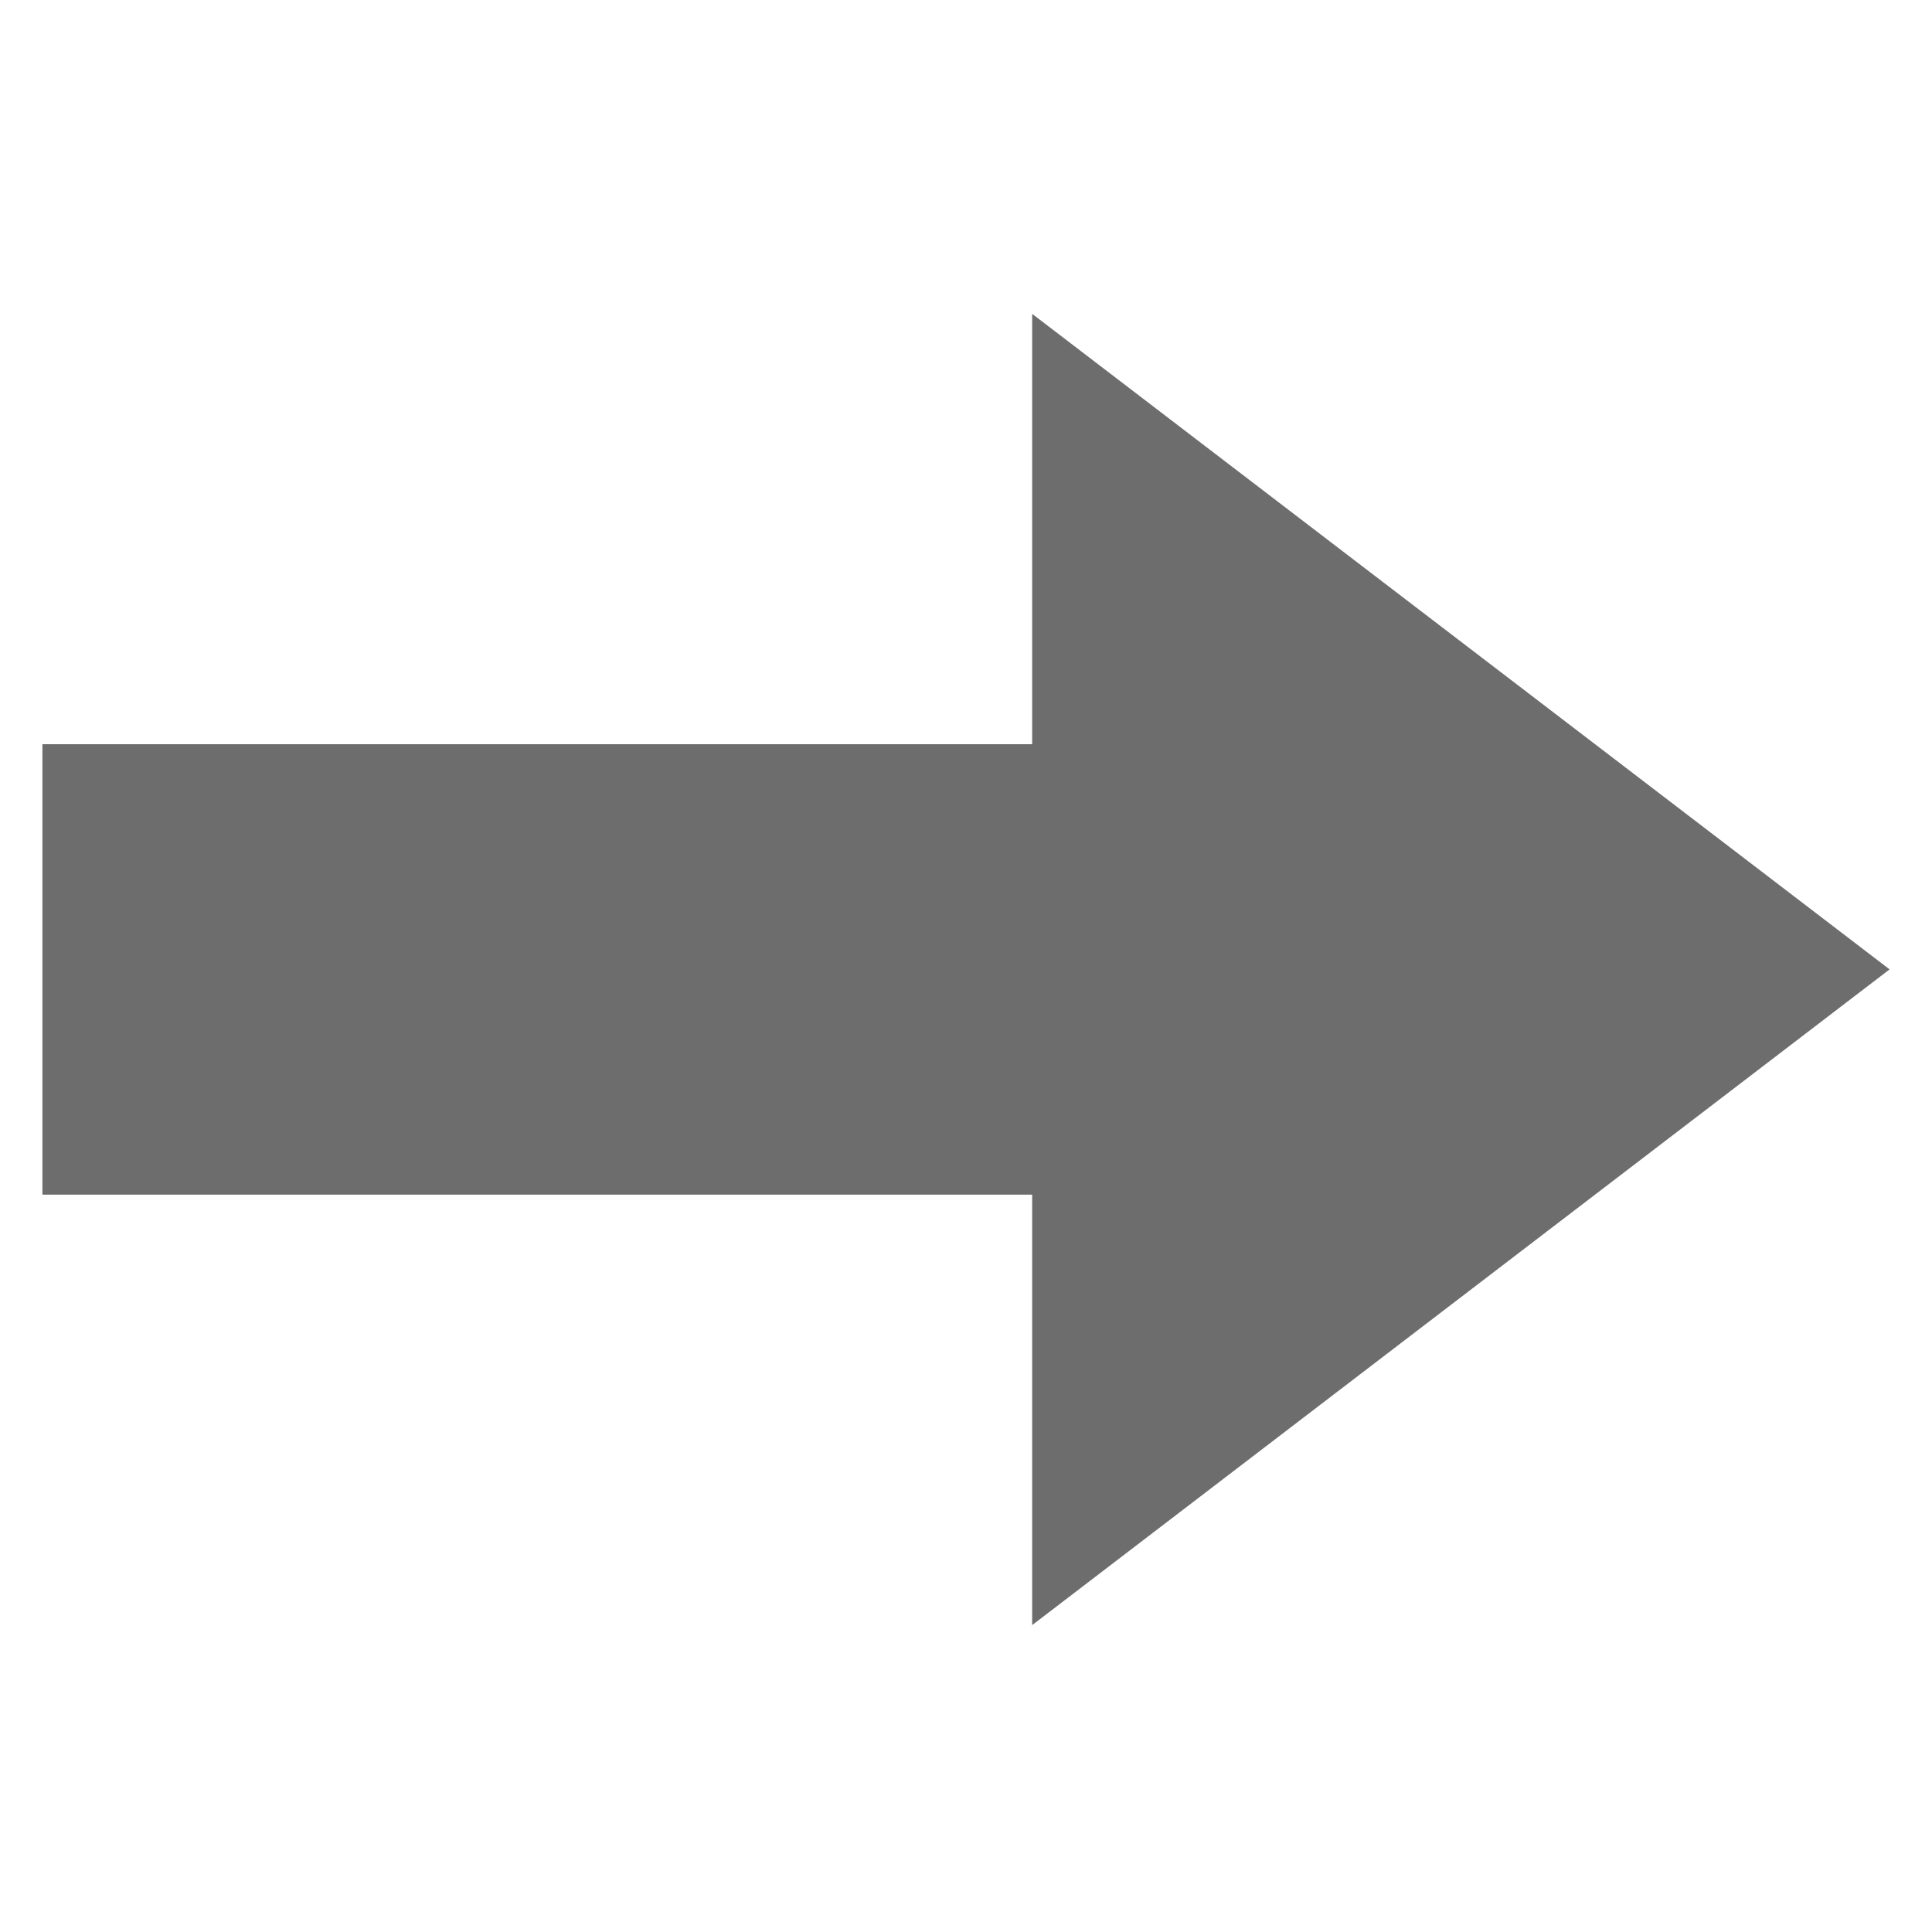 <?xml version="1.0" encoding="utf-8"?>
<!-- Generator: Adobe Illustrator 15.0.0, SVG Export Plug-In  -->
<!DOCTYPE svg PUBLIC "-//W3C//DTD SVG 1.1//EN" "http://www.w3.org/Graphics/SVG/1.1/DTD/svg11.dtd">
<svg version="1.1"
	 xmlns="http://www.w3.org/2000/svg" xmlns:xlink="http://www.w3.org/1999/xlink" xmlns:a="http://ns.adobe.com/AdobeSVGViewerExtensions/3.0/"
	 x="0px" y="0px" width="40px" height="40px" viewBox="-0.878 -6.498 40 40"
	 overflow="visible" enable-background="new -0.878 -6.498 40 40" xml:space="preserve">
<defs>
</defs>
<g>
	<g>
		<polygon fill="#6D6D6D" points="0,18.236 20.492,18.236 20.492,27.148 38.244,13.572 20.492,0 20.492,8.91 0,8.91 		"/>
	</g>
</g>
</svg>
